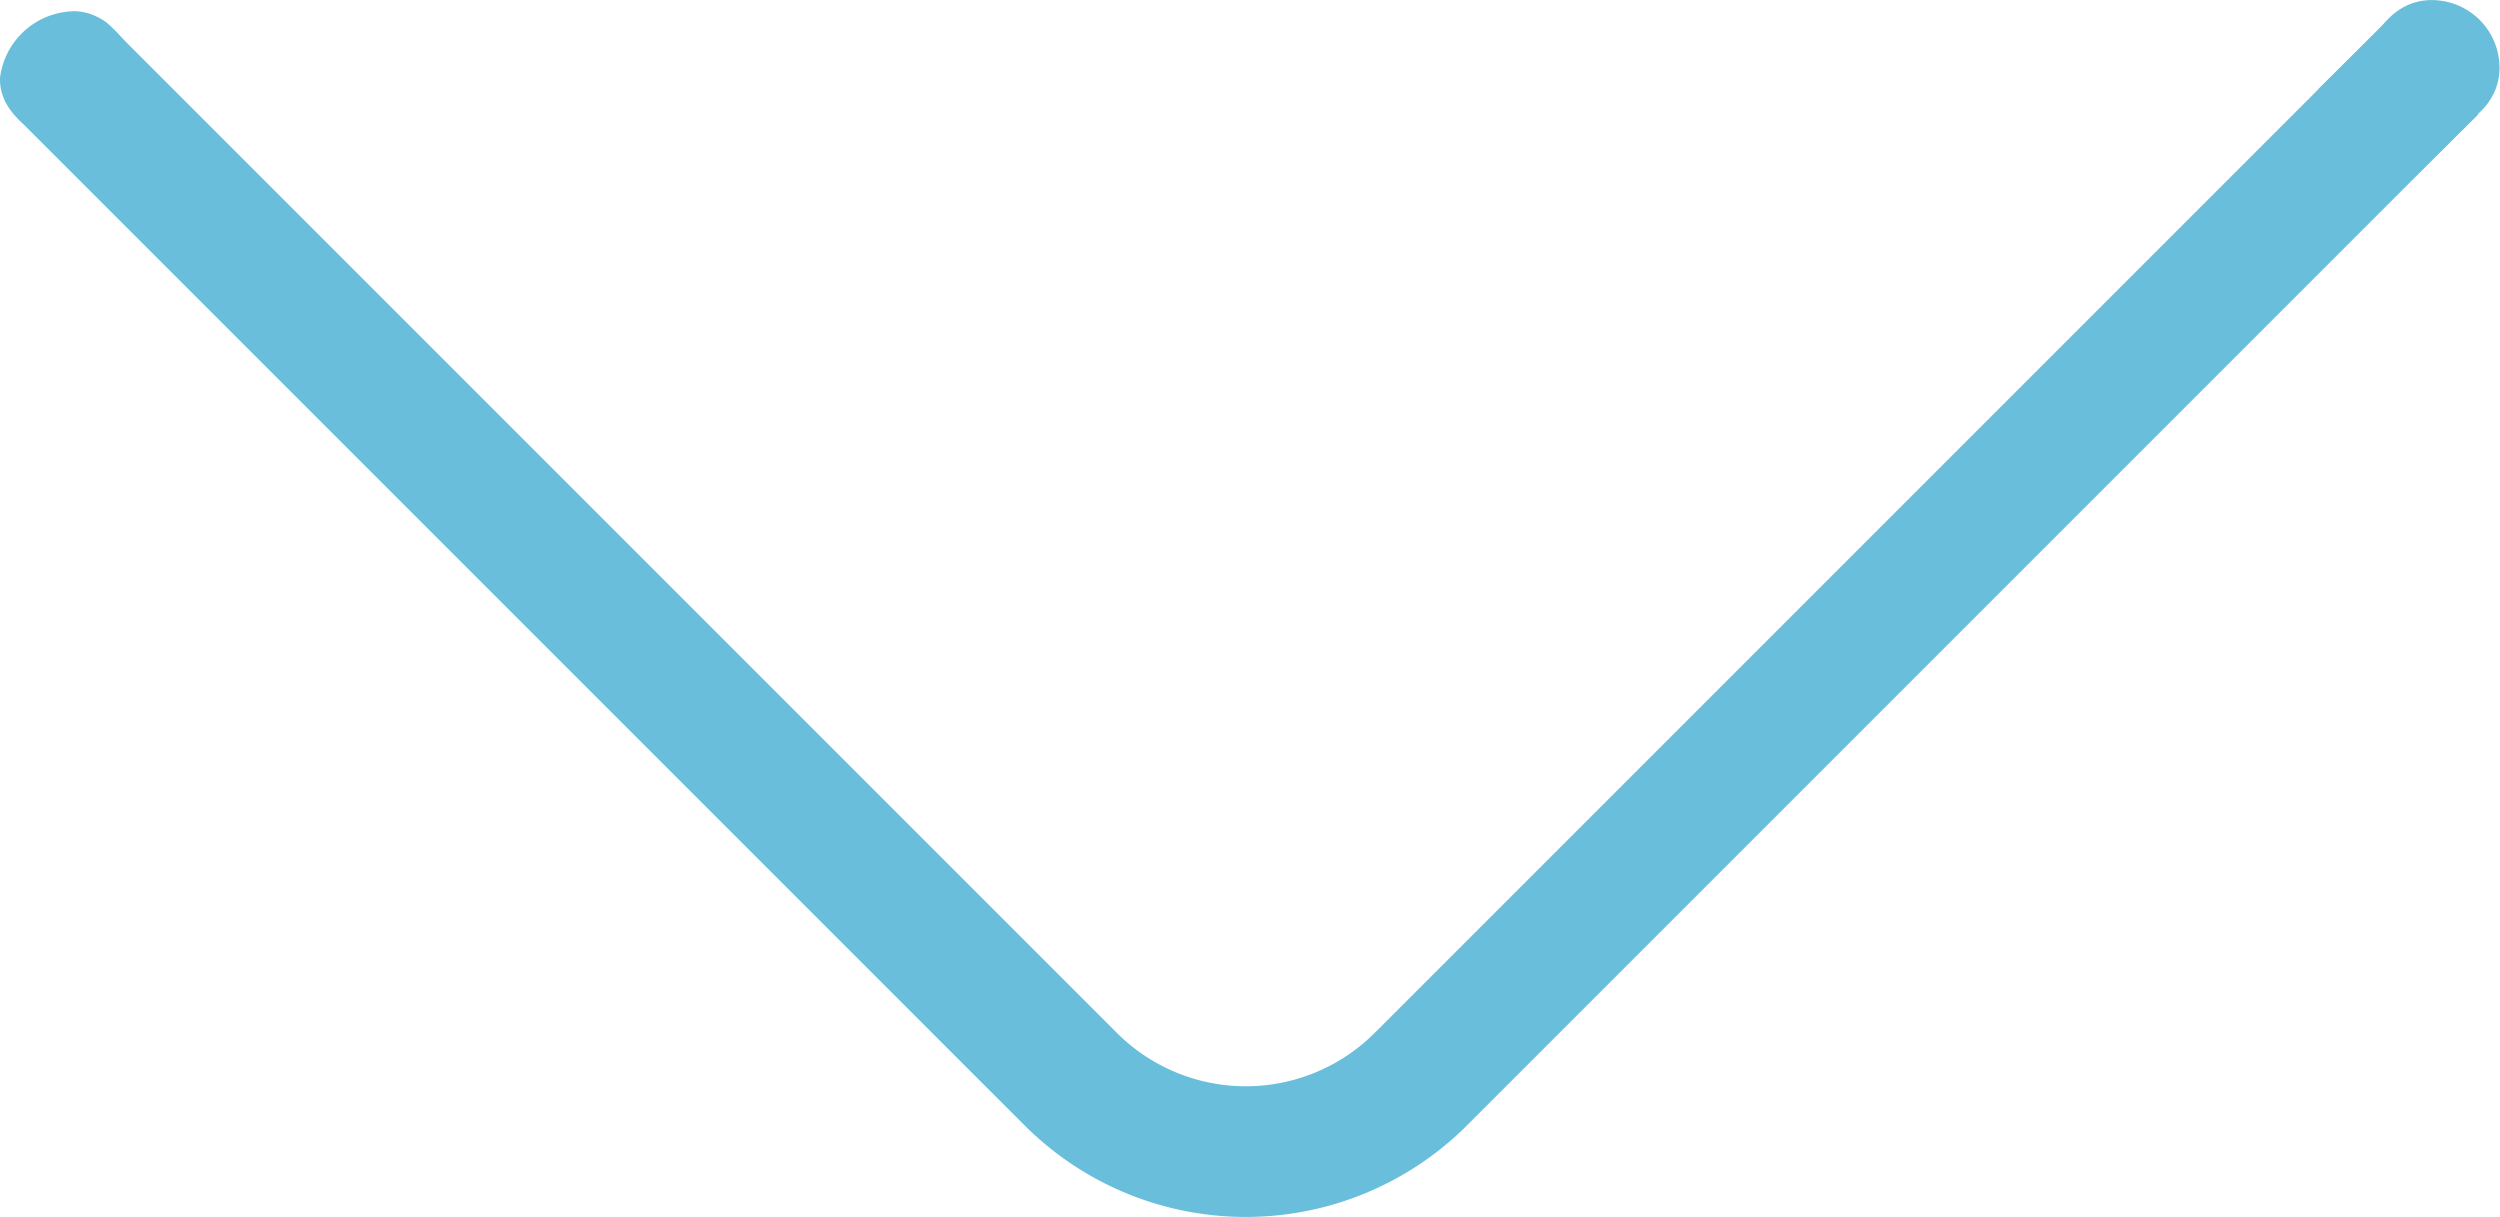 <svg xmlns="http://www.w3.org/2000/svg" viewBox="0 0 133.74 65.11"><defs><style>.cls-1{fill:none;stroke-width:6.99px;}.cls-1,.cls-2,.cls-3,.cls-4{stroke:#68bedb;stroke-miterlimit:10;}.cls-2,.cls-3{fill:#68bedb;}.cls-2{stroke-width:1.8px;}.cls-3{stroke-width:1.43px;}.cls-4{fill:#a7a7a7;stroke-width:0.4px;}</style></defs><title>Middel 3</title><g id="Laag_2" data-name="Laag 2"><g id="Laag_1-2" data-name="Laag 1"><path class="cls-1" d="M3.38,3.83l53.9,53.9a13.25,13.25,0,0,0,18.73,0l54.1-54.1"/><path class="cls-2" d="M7.11,4.64C8.1,7,8.6,8.16,8.24,8.54,7.5,9.3,5,7.87,4.16,7.42,2.38,6.42.88,5.58.9,4.22A3.17,3.17,0,0,1,4.05,1.5a2.66,2.66,0,0,1,.43.08,2.46,2.46,0,0,1,.66.33A7.81,7.81,0,0,1,7.11,4.64Z"/><path class="cls-3" d="M133,3.63c0,1.83-1.9,2.71-2.92,2.92a2.71,2.71,0,0,1-2.46-.46,2.74,2.74,0,0,1-.46-2.46c.22-1,1.09-2.91,2.92-2.91A2.91,2.91,0,0,1,133,3.63Z"/><line class="cls-4" x1="127.49" y1="1.64" x2="124.18" y2="4.89"/><line class="cls-4" x1="132.39" y1="6.02" x2="129.08" y2="9.27"/></g></g></svg>